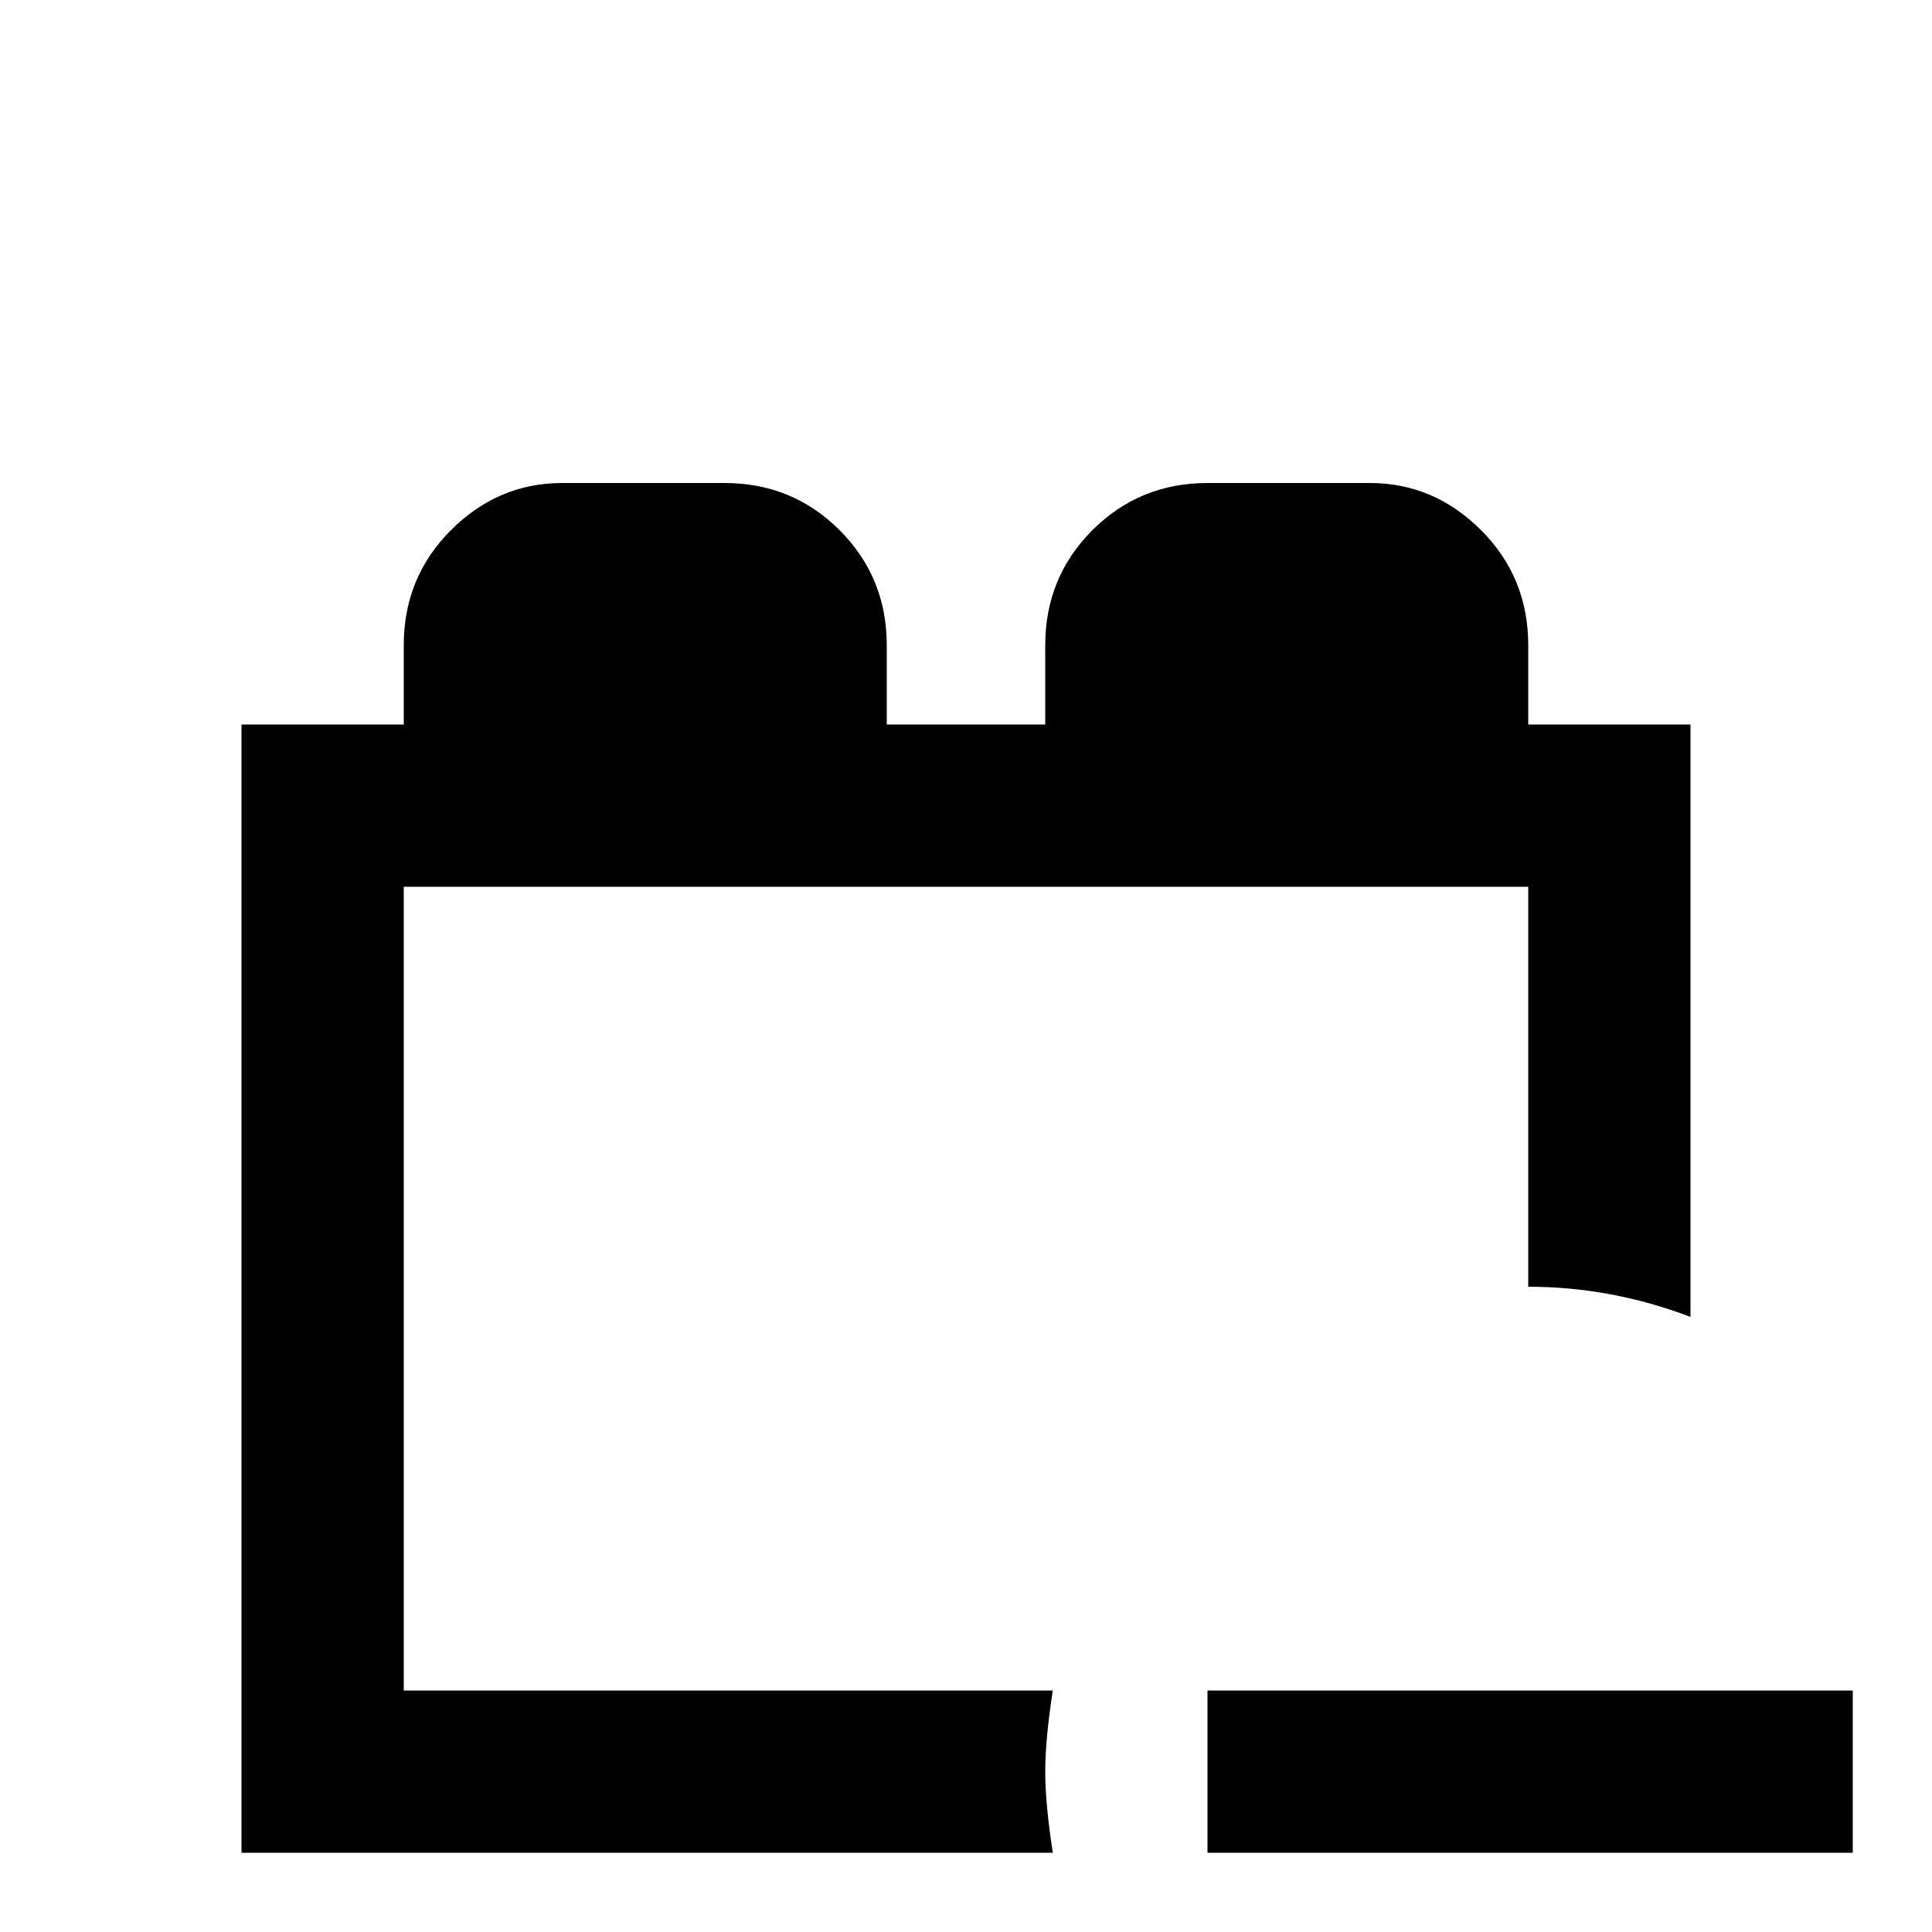 <svg xmlns="http://www.w3.org/2000/svg" viewBox="0 -512 512 512">
	<path fill="#000000" d="M279 -21H64V-320H107V-341Q107 -359 119.5 -371.5Q132 -384 149 -384H192Q210 -384 222.5 -371.5Q235 -359 235 -341V-320H277V-341Q277 -359 289.5 -371.5Q302 -384 320 -384H363Q380 -384 392.5 -371.5Q405 -359 405 -341V-320H448V-163Q427 -171 405 -171V-277H107V-64H279Q277 -51 277 -42.5Q277 -34 279 -21ZM491 -64H320V-21H491Z"/>
</svg>